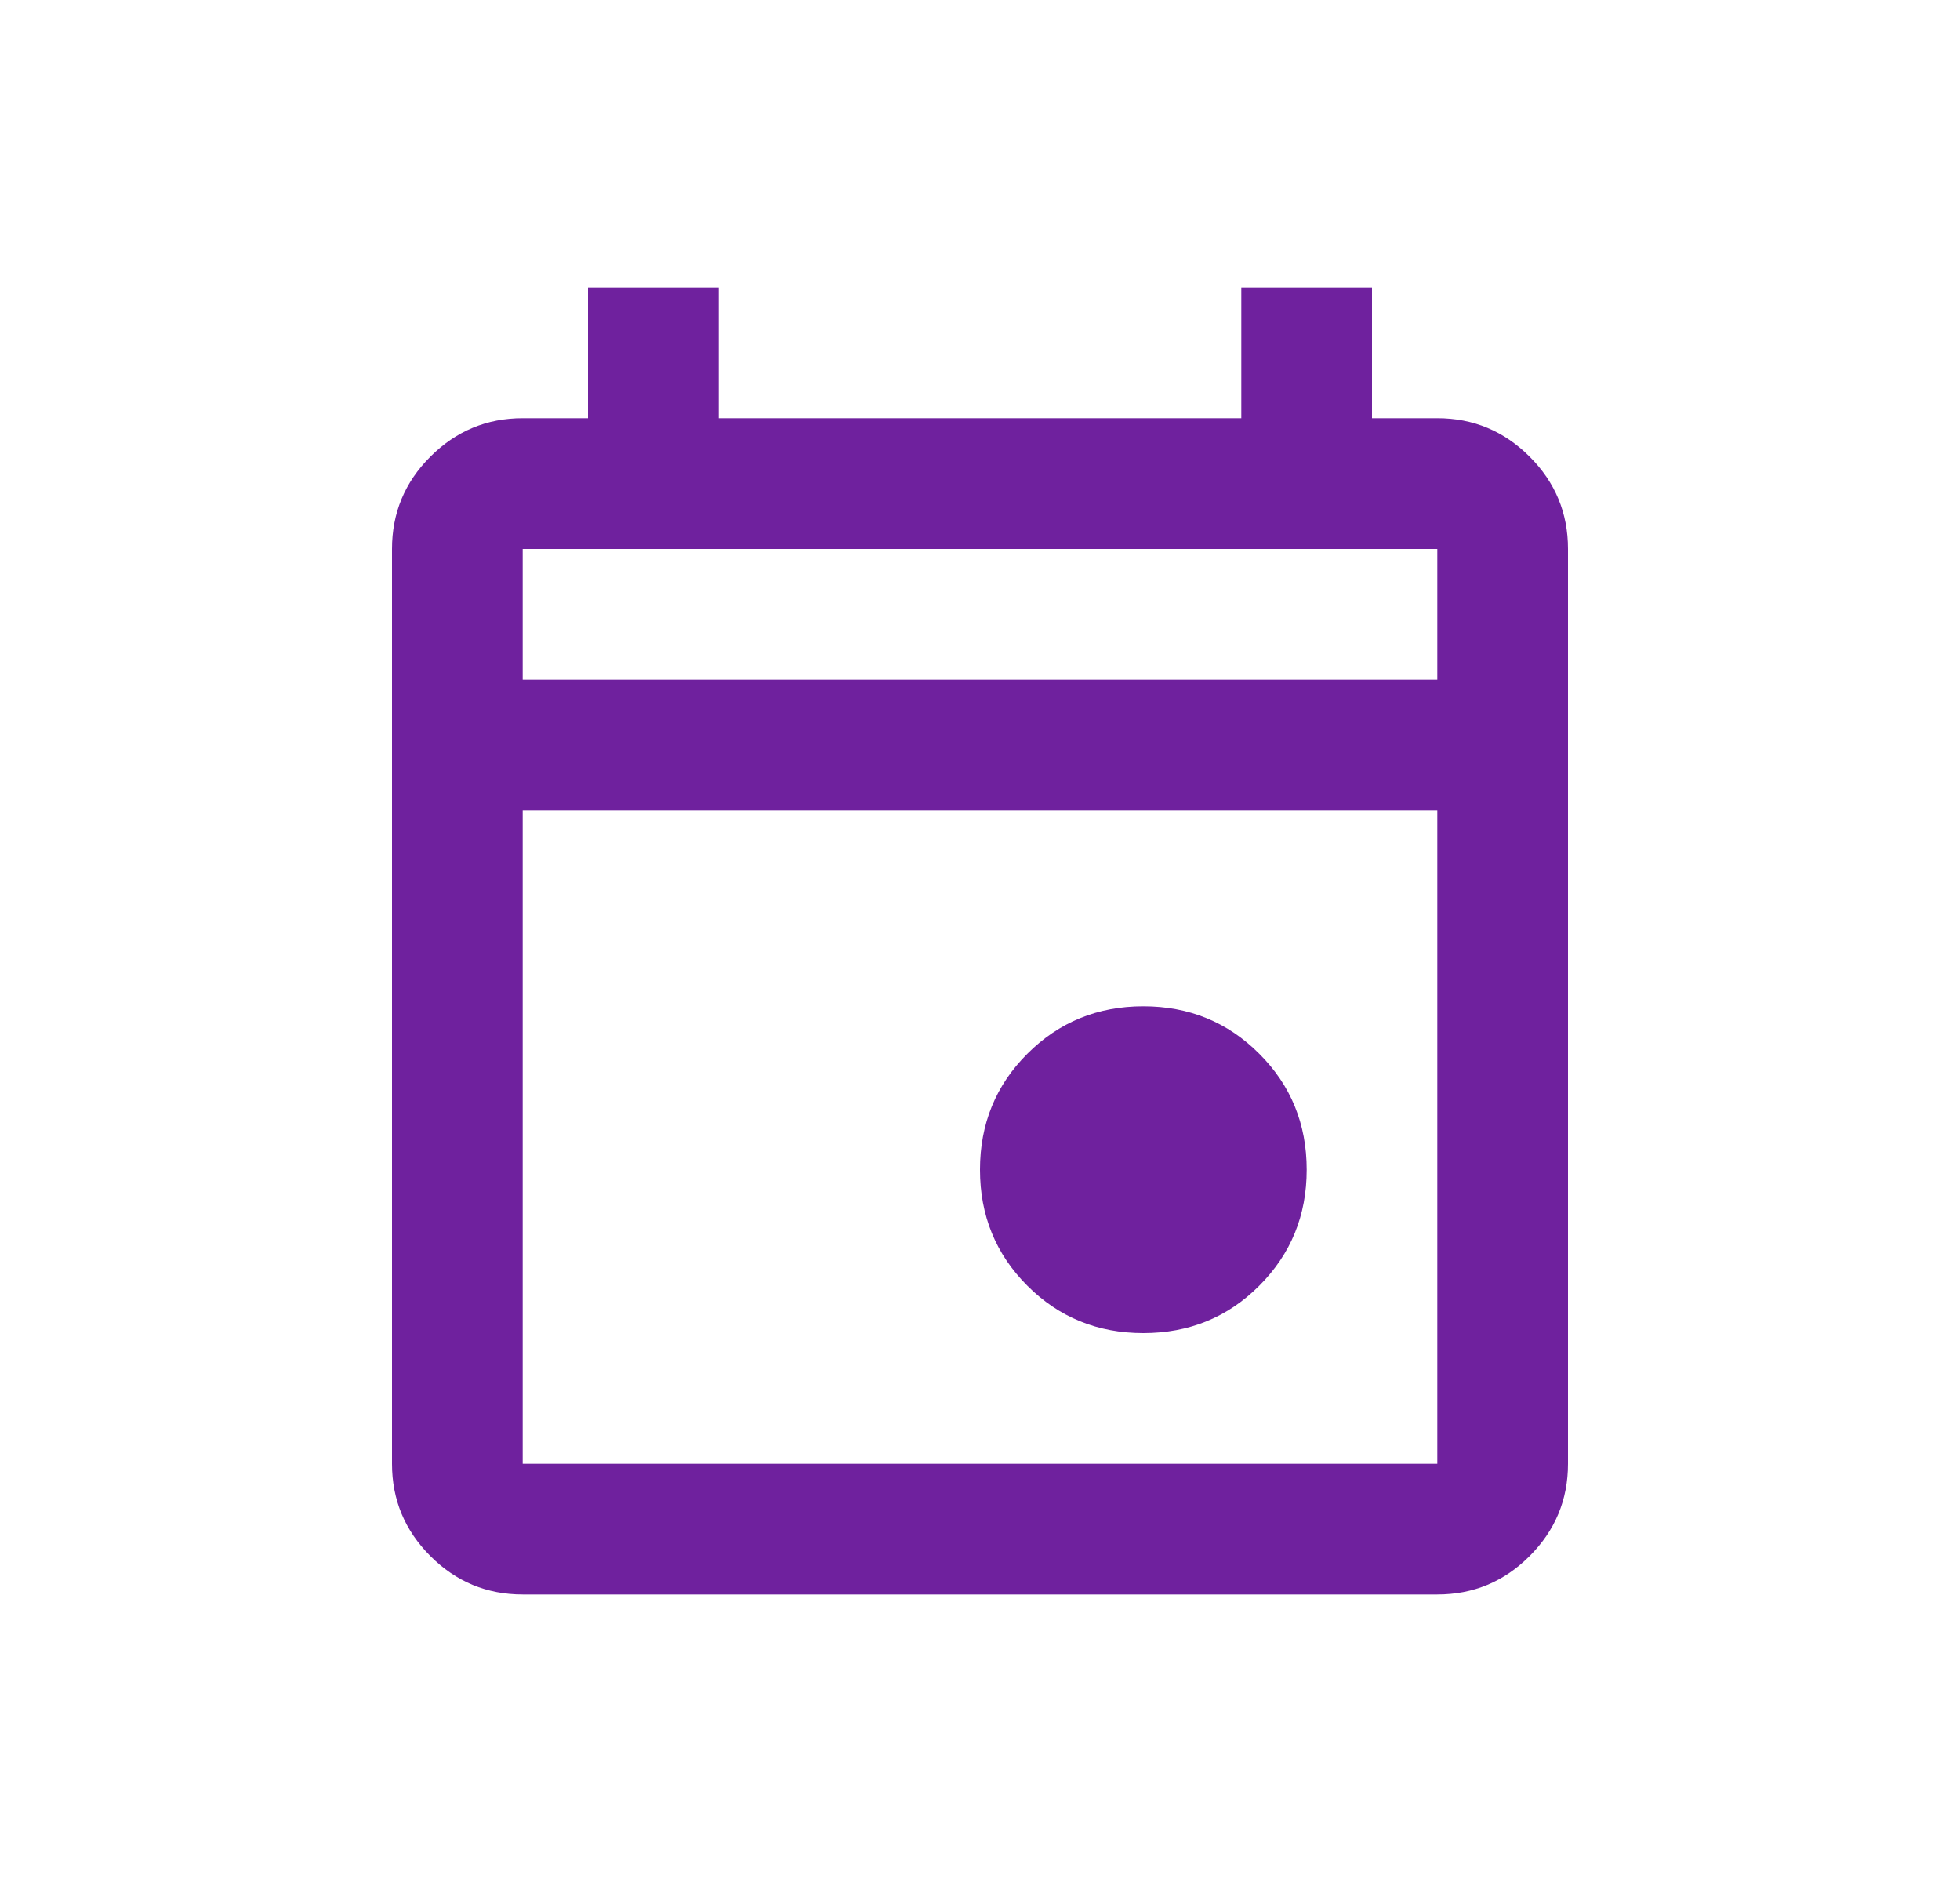 <svg width="25" height="24" viewBox="0 0 25 24" fill="none" xmlns="http://www.w3.org/2000/svg">
<path d="M14.583 17C14 17 13.507 16.799 13.104 16.396C12.701 15.993 12.5 15.5 12.5 14.917C12.5 14.333 12.701 13.84 13.104 13.438C13.507 13.035 14 12.833 14.583 12.833C15.167 12.833 15.66 13.035 16.062 13.438C16.465 13.84 16.667 14.333 16.667 14.917C16.667 15.5 16.465 15.993 16.062 16.396C15.66 16.799 15.167 17 14.583 17ZM6.667 20.333C6.208 20.333 5.816 20.17 5.49 19.844C5.163 19.517 5 19.125 5 18.667V7C5 6.542 5.163 6.149 5.49 5.823C5.816 5.497 6.208 5.333 6.667 5.333H7.5V3.667H9.167V5.333H15.833V3.667H17.5V5.333H18.333C18.792 5.333 19.184 5.497 19.51 5.823C19.837 6.149 20 6.542 20 7V18.667C20 19.125 19.837 19.517 19.51 19.844C19.184 20.17 18.792 20.333 18.333 20.333H6.667ZM6.667 18.667H18.333V10.333H6.667V18.667ZM6.667 8.667H18.333V7H6.667V8.667Z" fill="#6F219E"/>
</svg>
